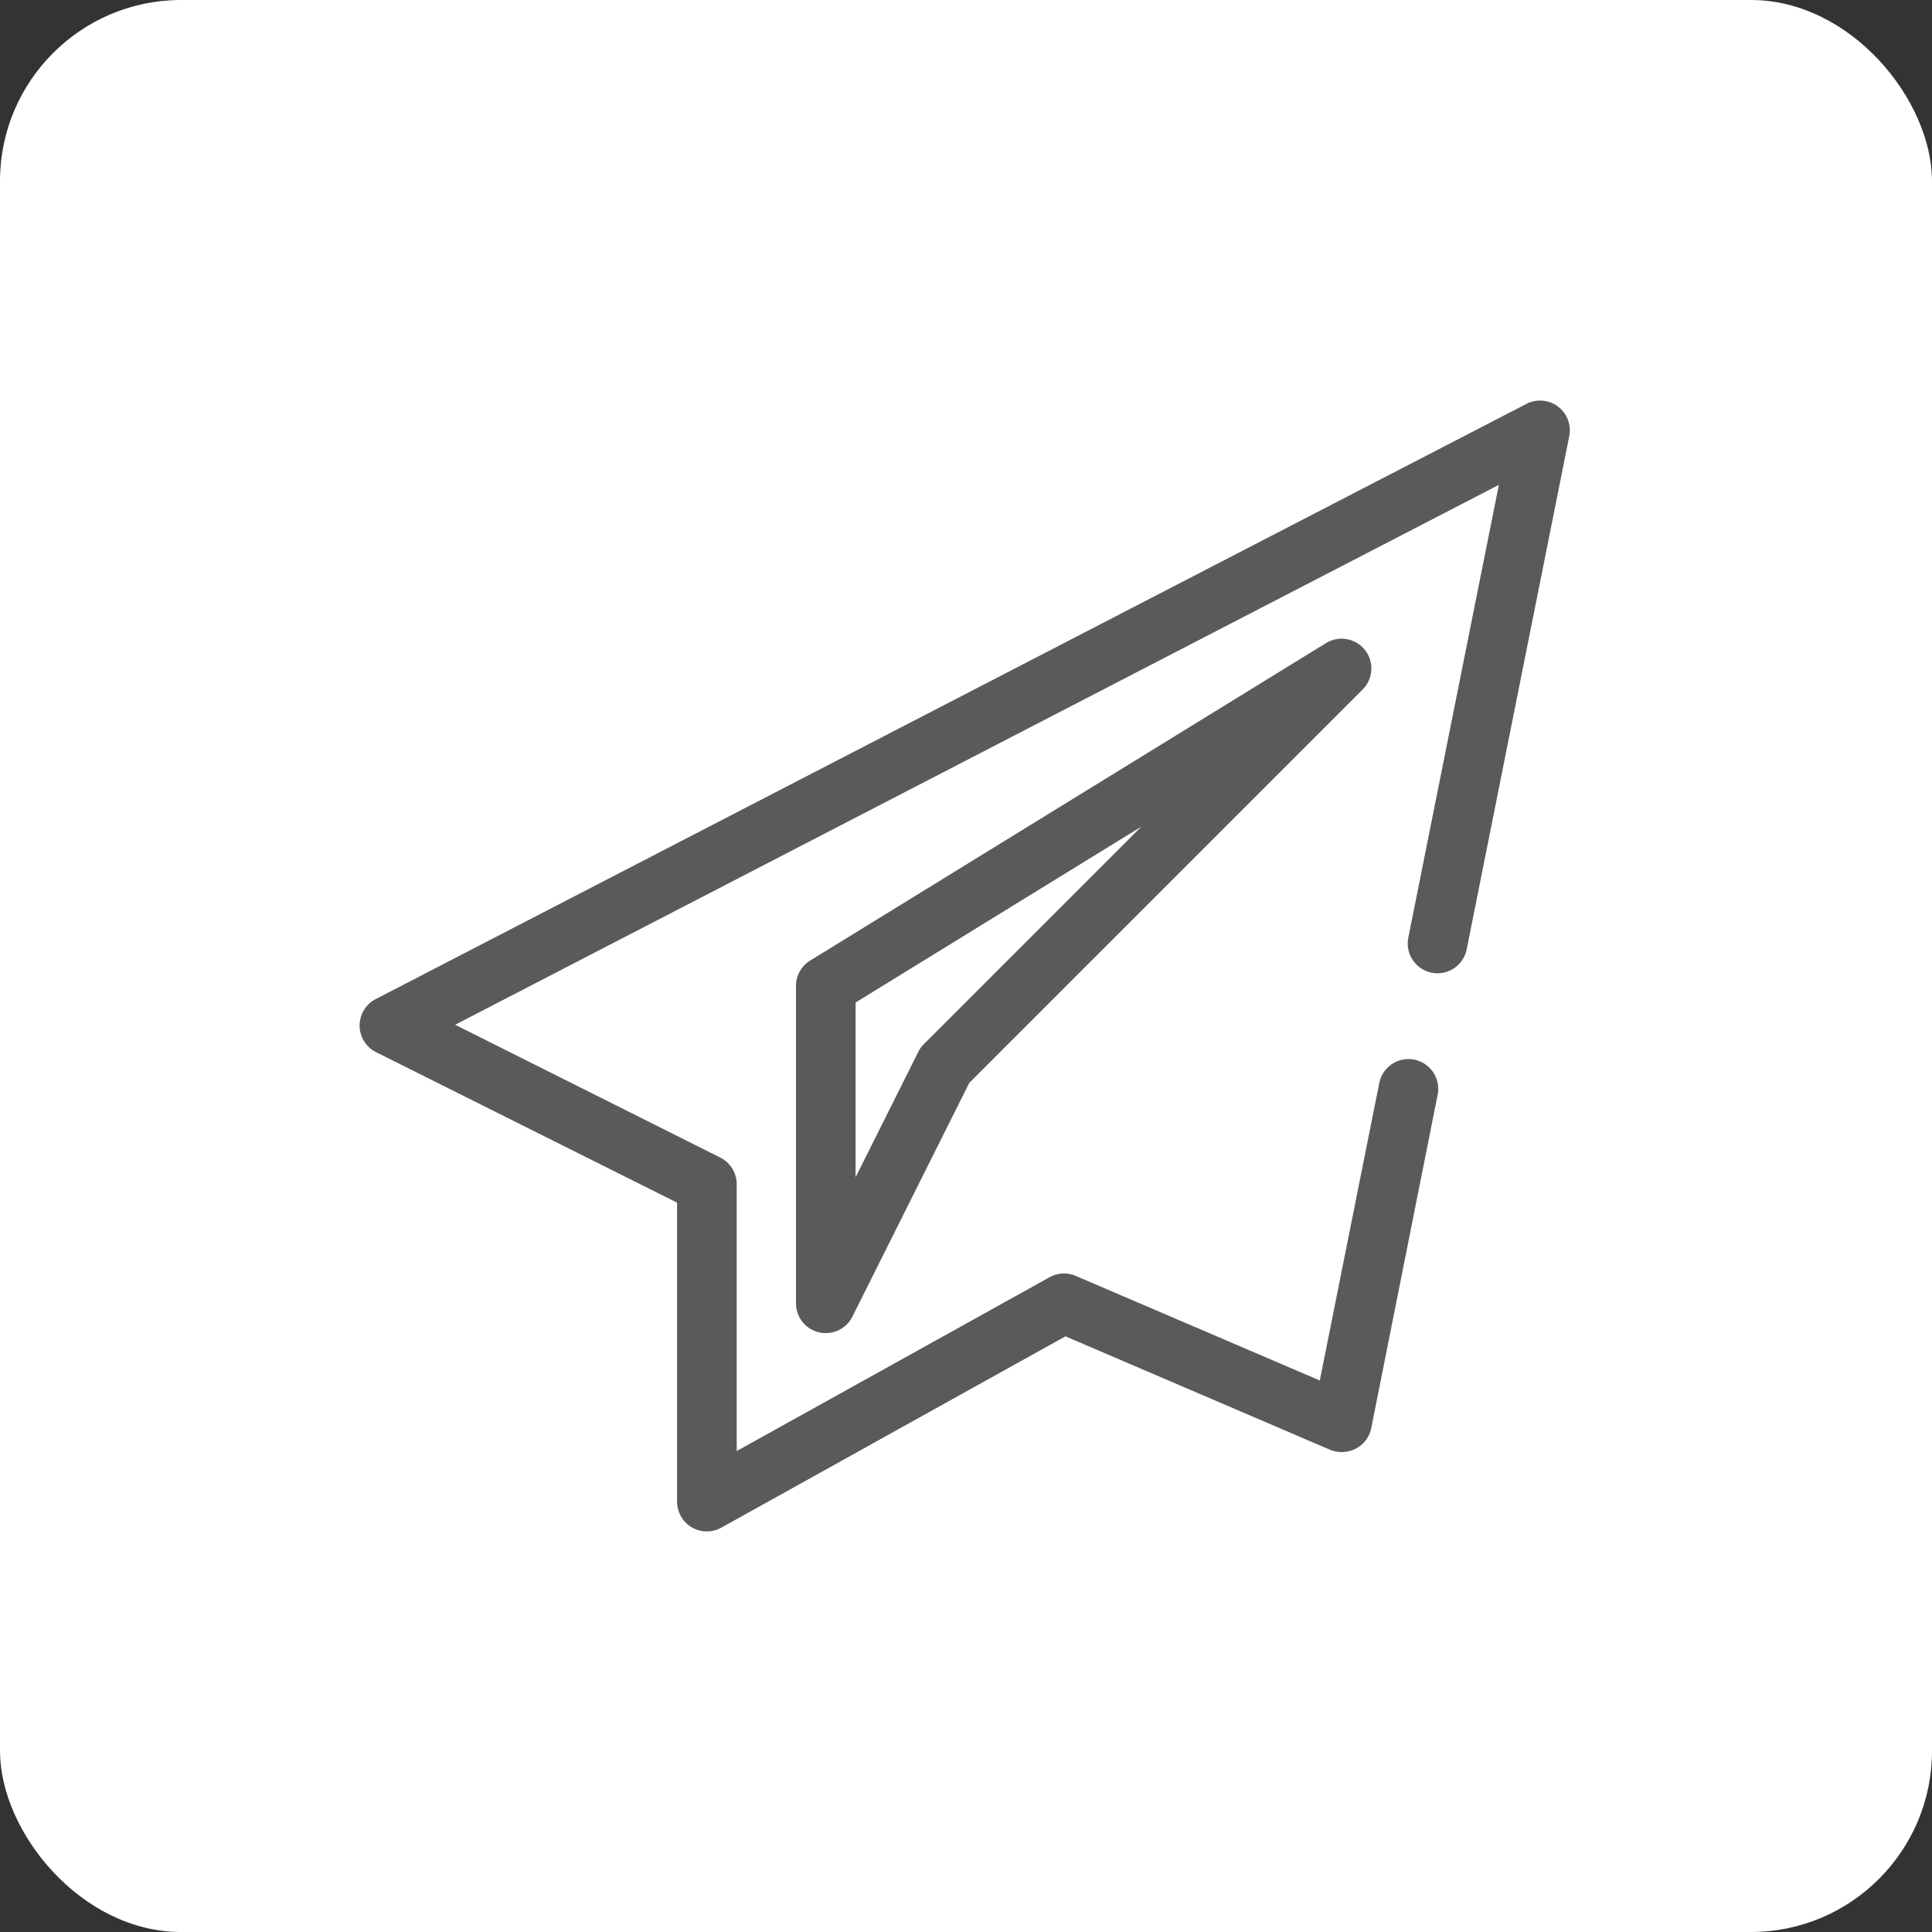 <svg xmlns="http://www.w3.org/2000/svg" width="32" height="32" viewBox="0 0 32 32"><rect x="0" y="0" width="32" height="32" fill="#333333" stroke="none"/><g transform="translate(-1141 -5971)"><rect width="32" height="32" rx="3" transform="translate(1141 5971)" fill="#fff"/><g transform="translate(1146.956 5977.635)"><path d="M95.3,97.11a.493.493,0,0,0-.523-.044l-19.059,9.858a.493.493,0,0,0,.006.879l4.985,2.492v4.939a.508.508,0,0,0,.133.351.493.493,0,0,0,.6.094l5.7-3.169,4.365,1.871a.513.513,0,0,0,.3.038.494.494,0,0,0,.4-.388l1.1-5.523a.493.493,0,0,0-.967-.194l-.985,4.927-4.042-1.732a.493.493,0,0,0-.434.022l-5.182,2.879v-4.42a.493.493,0,0,0-.272-.441l-4.391-2.2,17.287-8.942-1.5,7.5a.493.493,0,0,0,.967.193l1.7-8.506A.493.493,0,0,0,95.3,97.11Z" transform="translate(-75.451 -97.011)" fill="#5a5a5a"/></g><g transform="translate(1154.185 5981.578)"><path d="M203.445,161.871a.493.493,0,0,0-.645-.114l-8.544,5.258a.493.493,0,0,0-.235.42v5.258a.493.493,0,0,0,.934.22l1.936-3.872,6.515-6.515A.493.493,0,0,0,203.445,161.871Zm-7.307,6.529a.493.493,0,0,0-.092.128l-1.038,2.076v-2.894l4.733-2.913Z" transform="translate(-194.022 -161.683)" fill="#5a5a5a"/></g></g></svg>
